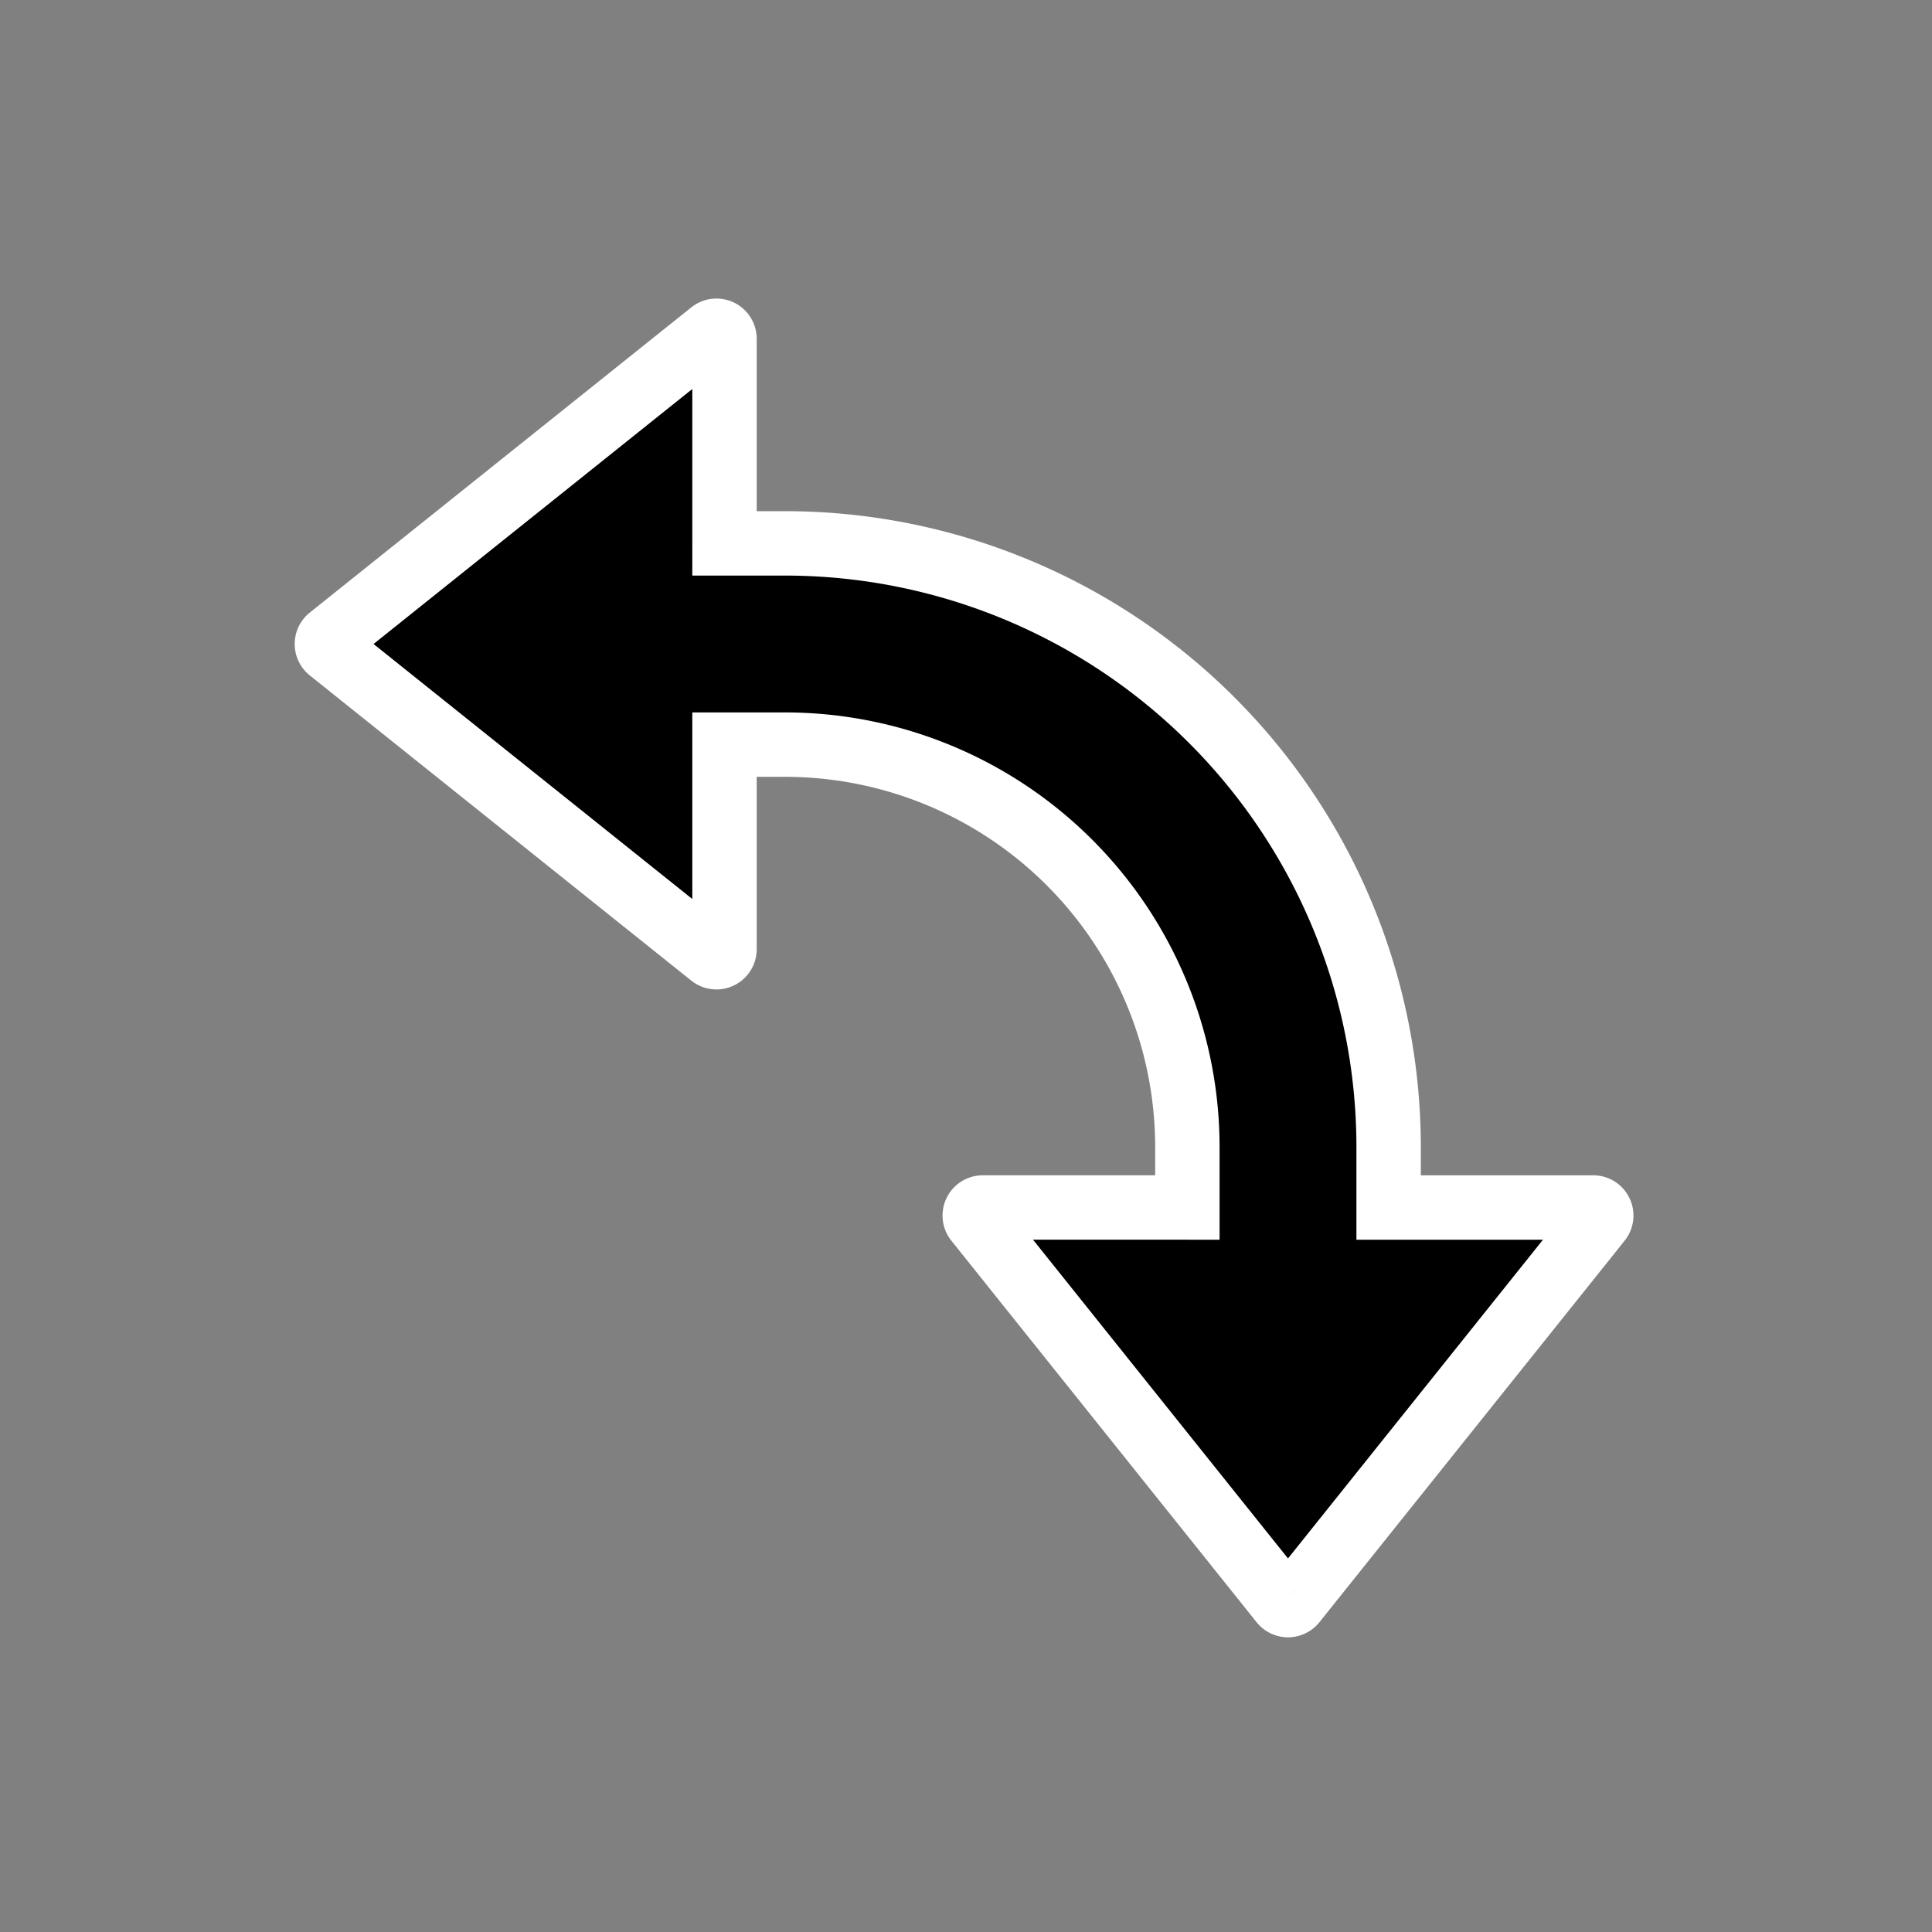 <?xml version="1.0" standalone="no"?><!DOCTYPE svg PUBLIC "-//W3C//DTD SVG 1.1//EN" "http://www.w3.org/Graphics/SVG/1.1/DTD/svg11.dtd"><svg t="1740288855242" class="icon" viewBox="0 0 1024 1024" version="1.1" xmlns="http://www.w3.org/2000/svg" p-id="38476" xmlns:xlink="http://www.w3.org/1999/xlink" width="200" height="200"><rect x="0" y="0" width="1024" height="1024" fill="#808080" stroke="none"/><path d="M679.339 849.152a4.267 4.267 0 0 0 6.656 0l161.792-202.24a4.267 4.267 0 0 0-3.328-6.912H736v-32a320 320 0 0 0-320-320H384V179.541a4.267 4.267 0 0 0-6.912-3.328l-202.24 161.792a4.267 4.267 0 0 0 0 6.656l202.24 161.792A4.267 4.267 0 0 0 384 503.125V394.667h32a213.333 213.333 0 0 1 213.333 213.333V640h-108.459a4.267 4.267 0 0 0-3.328 6.912l161.792 202.24z" fill="#000000" p-id="38477"></path><path d="M685.995 849.152l-13.312-10.667 13.312 10.667z m-6.656 0l13.312-10.667-13.312 10.667z m168.448-202.24l-13.312-10.667 13.312 10.667zM736 640v17.067h-17.067V640h17.067zM384 288v17.067h-17.067v-17.067H384z m-6.912-111.787l10.667 13.312-10.667-13.312z m-202.24 161.792l10.667 13.312-10.667-13.312z m0 6.656l-10.667 13.312 10.667-13.312z m202.24 161.792l10.667-13.312-10.667 13.312zM384 394.667h-17.067v-17.067H384v17.067zM629.333 640h17.067v17.067h-17.067V640z m-111.787 6.912l-13.312 10.667 13.312-10.667z m181.76 212.907a21.333 21.333 0 0 1-33.28 0l26.624-21.333a12.8 12.8 0 0 0-19.968 0l26.624 21.333z m161.792-202.24l-161.792 202.24-26.624-21.333 161.792-202.24 26.624 21.333z m-16.64-34.645a21.333 21.333 0 0 1 16.64 34.645l-26.624-21.333a12.8 12.8 0 0 0 9.984 20.821v-34.133z m-108.459 0h108.459v34.133H736v-34.133z m-17.067 17.067v-32h34.133V640h-34.133z m0-32a302.933 302.933 0 0 0-302.933-302.933v-34.133a337.067 337.067 0 0 1 337.067 337.067h-34.133z m-302.933-302.933H384v-34.133h32v34.133zM401.067 179.541V288h-34.133V179.541h34.133z m-34.645-16.64a21.333 21.333 0 0 1 34.645 16.64h-34.133a12.8 12.8 0 0 0 20.779 9.984l-21.333-26.624zM164.181 324.693l202.24-161.792 21.333 26.624-202.24 161.792-21.333-26.624z m0 33.28a21.333 21.333 0 0 1 0-33.28l21.333 26.624a12.8 12.8 0 0 0 0-19.968l-21.333 26.624z m202.24 161.792L164.181 357.973l21.333-26.624 202.24 161.792-21.333 26.624z m34.645-16.64a21.333 21.333 0 0 1-34.645 16.64l21.333-26.624a12.8 12.8 0 0 0-20.821 9.984h34.133z m0-108.459v108.459h-34.133V394.667h34.133z m-17.067-17.067h32v34.133H384v-34.133z m32 0a230.4 230.4 0 0 1 230.4 230.4h-34.133a196.267 196.267 0 0 0-196.267-196.267v-34.133z m230.4 230.4V640h-34.133v-32h34.133z m-125.525 14.933h108.459v34.133h-108.459v-34.133z m-16.64 34.645a21.333 21.333 0 0 1 16.64-34.645v34.133a12.8 12.8 0 0 0 9.984-20.779l-26.624 21.333z m161.792 202.24l-161.792-202.24 26.624-21.333 161.792 202.24-26.624 21.333z" fill="#FFFFFF" p-id="38478"></path></svg>